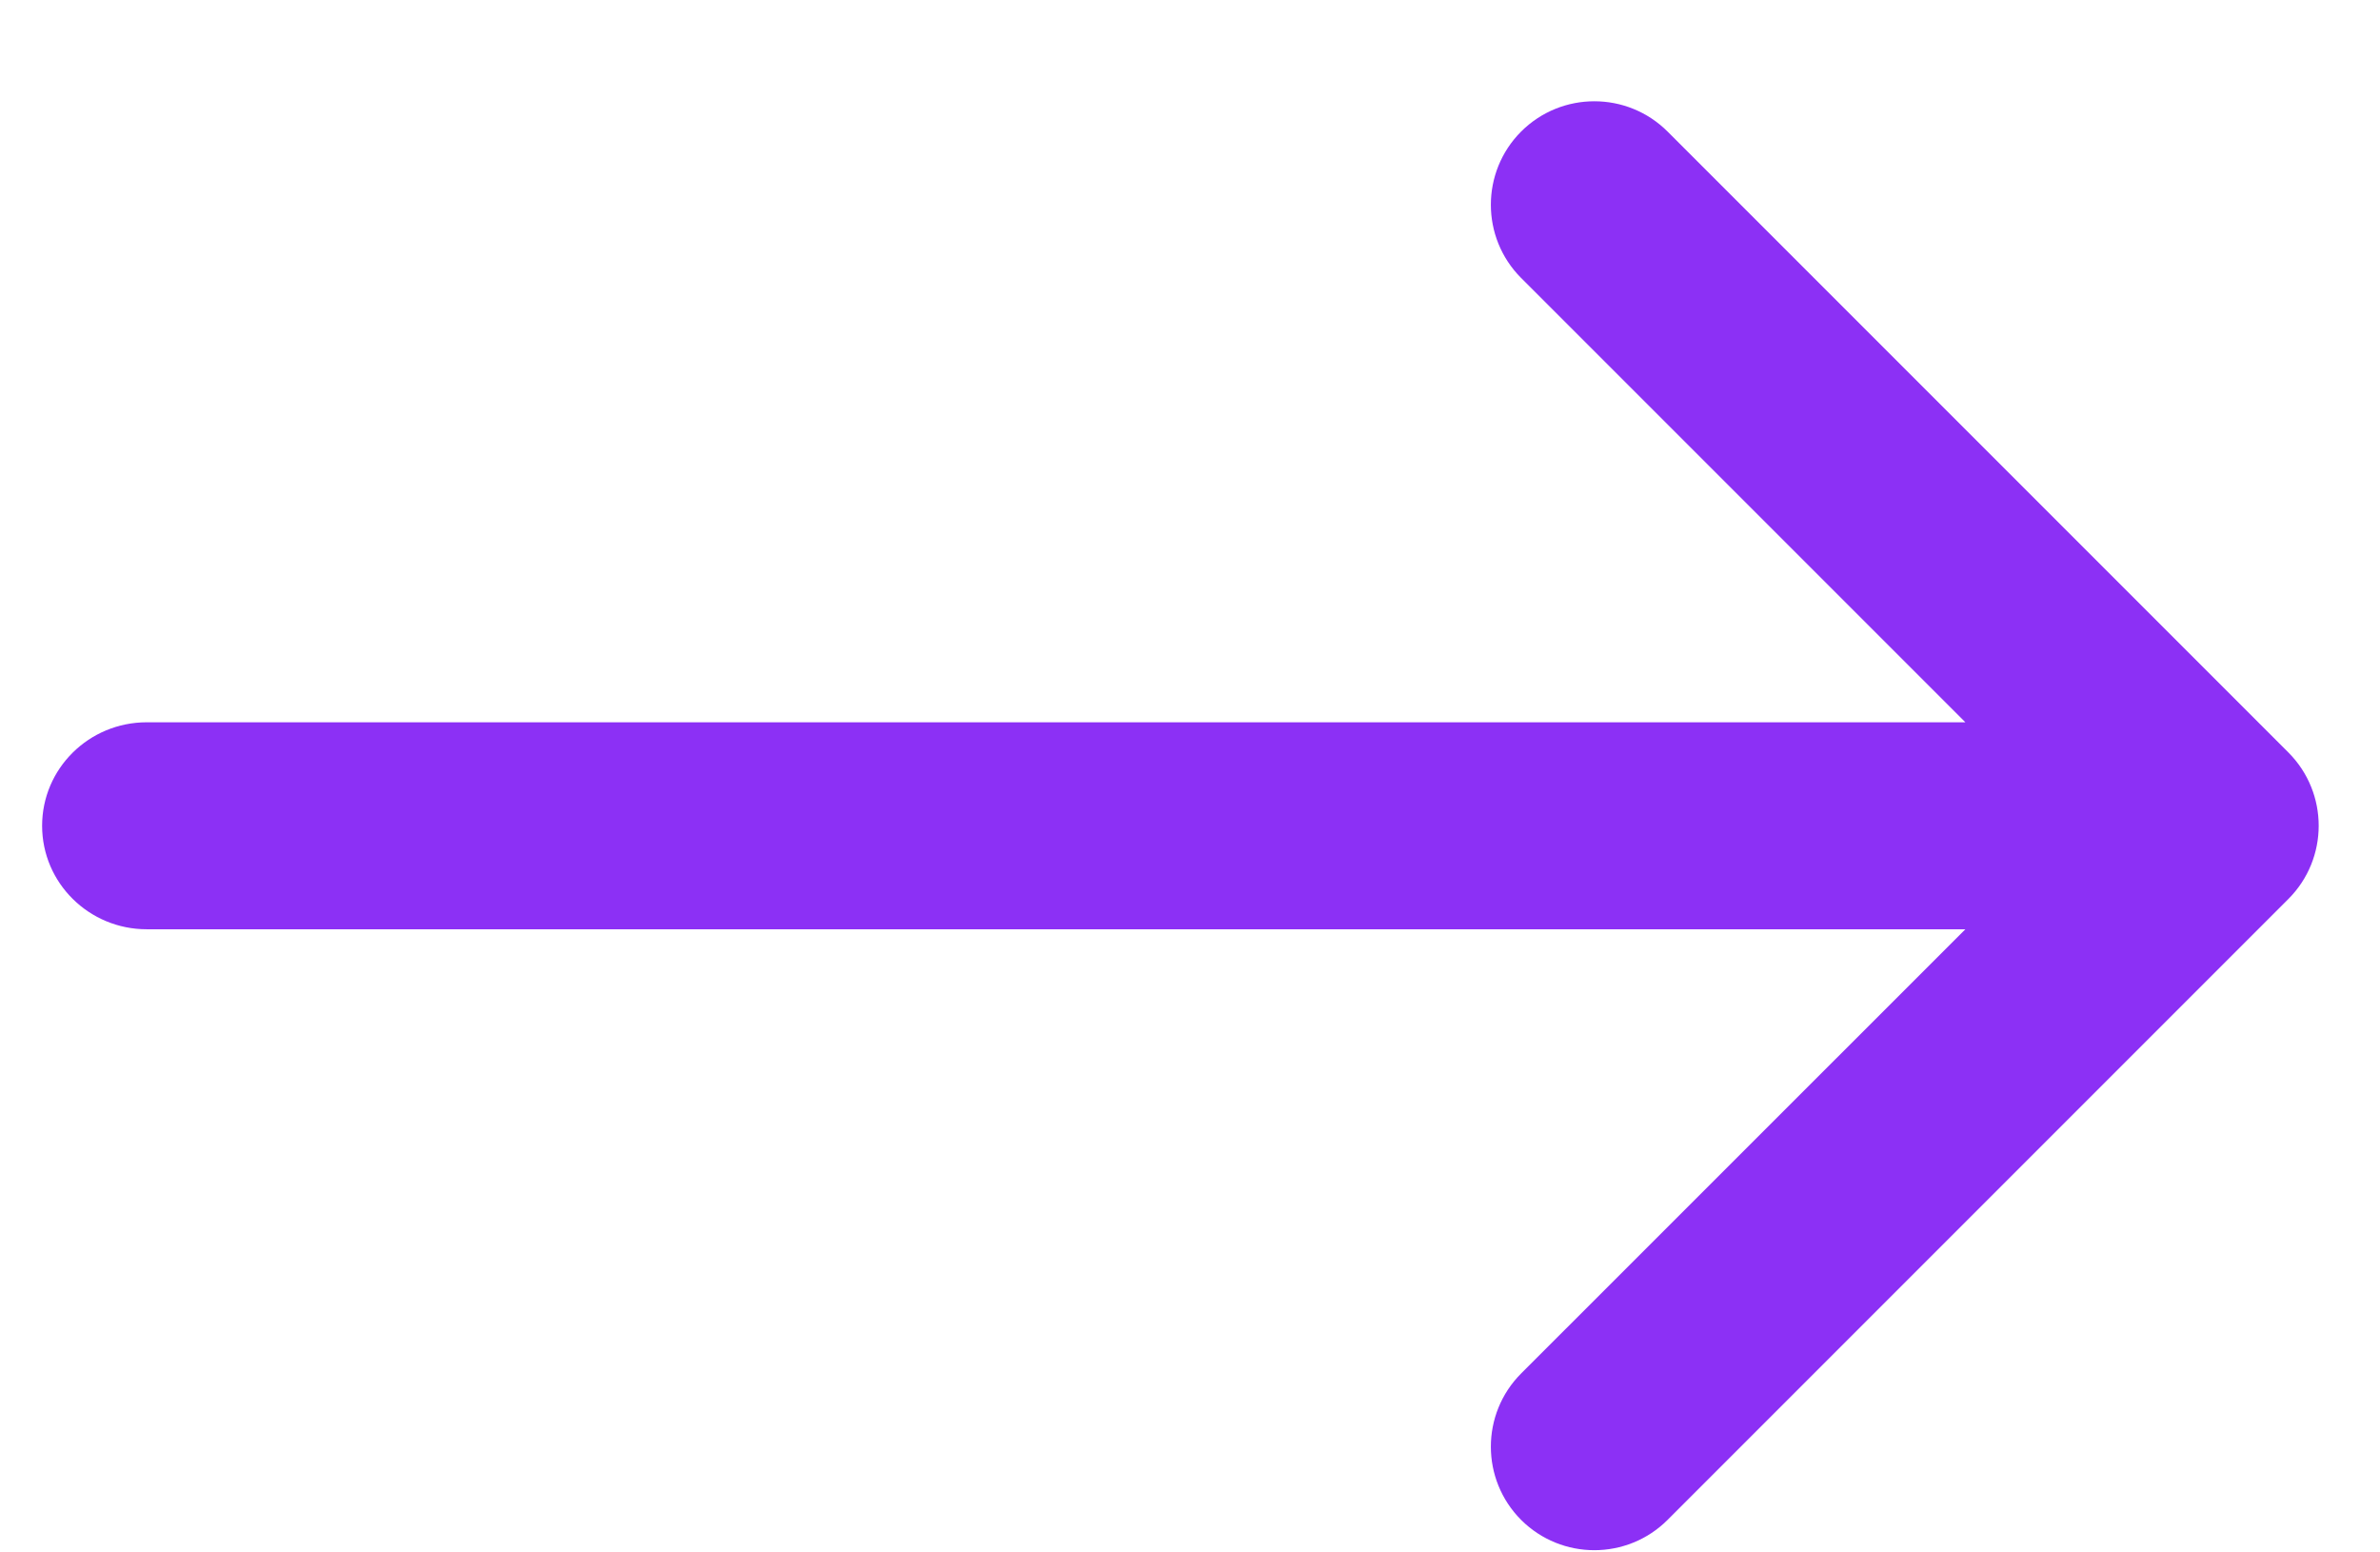 <svg width="23" height="15" viewBox="0 0 23 15" fill="none" xmlns="http://www.w3.org/2000/svg">
<path d="M14.7 2.686C14.31 2.295 14.31 1.662 14.7 1.271C15.091 0.881 15.724 0.881 16.115 1.271L22.115 7.271C22.505 7.662 22.505 8.295 22.115 8.686L16.115 14.686C15.724 15.076 15.091 15.076 14.7 14.686C14.31 14.295 14.31 13.662 14.7 13.271L18.993 8.979H1.418C0.86 8.979 0.407 8.531 0.407 7.979C0.407 7.426 0.86 6.979 1.418 6.979H18.993L14.7 2.686Z" fill="#8C30F5"/>
</svg>

